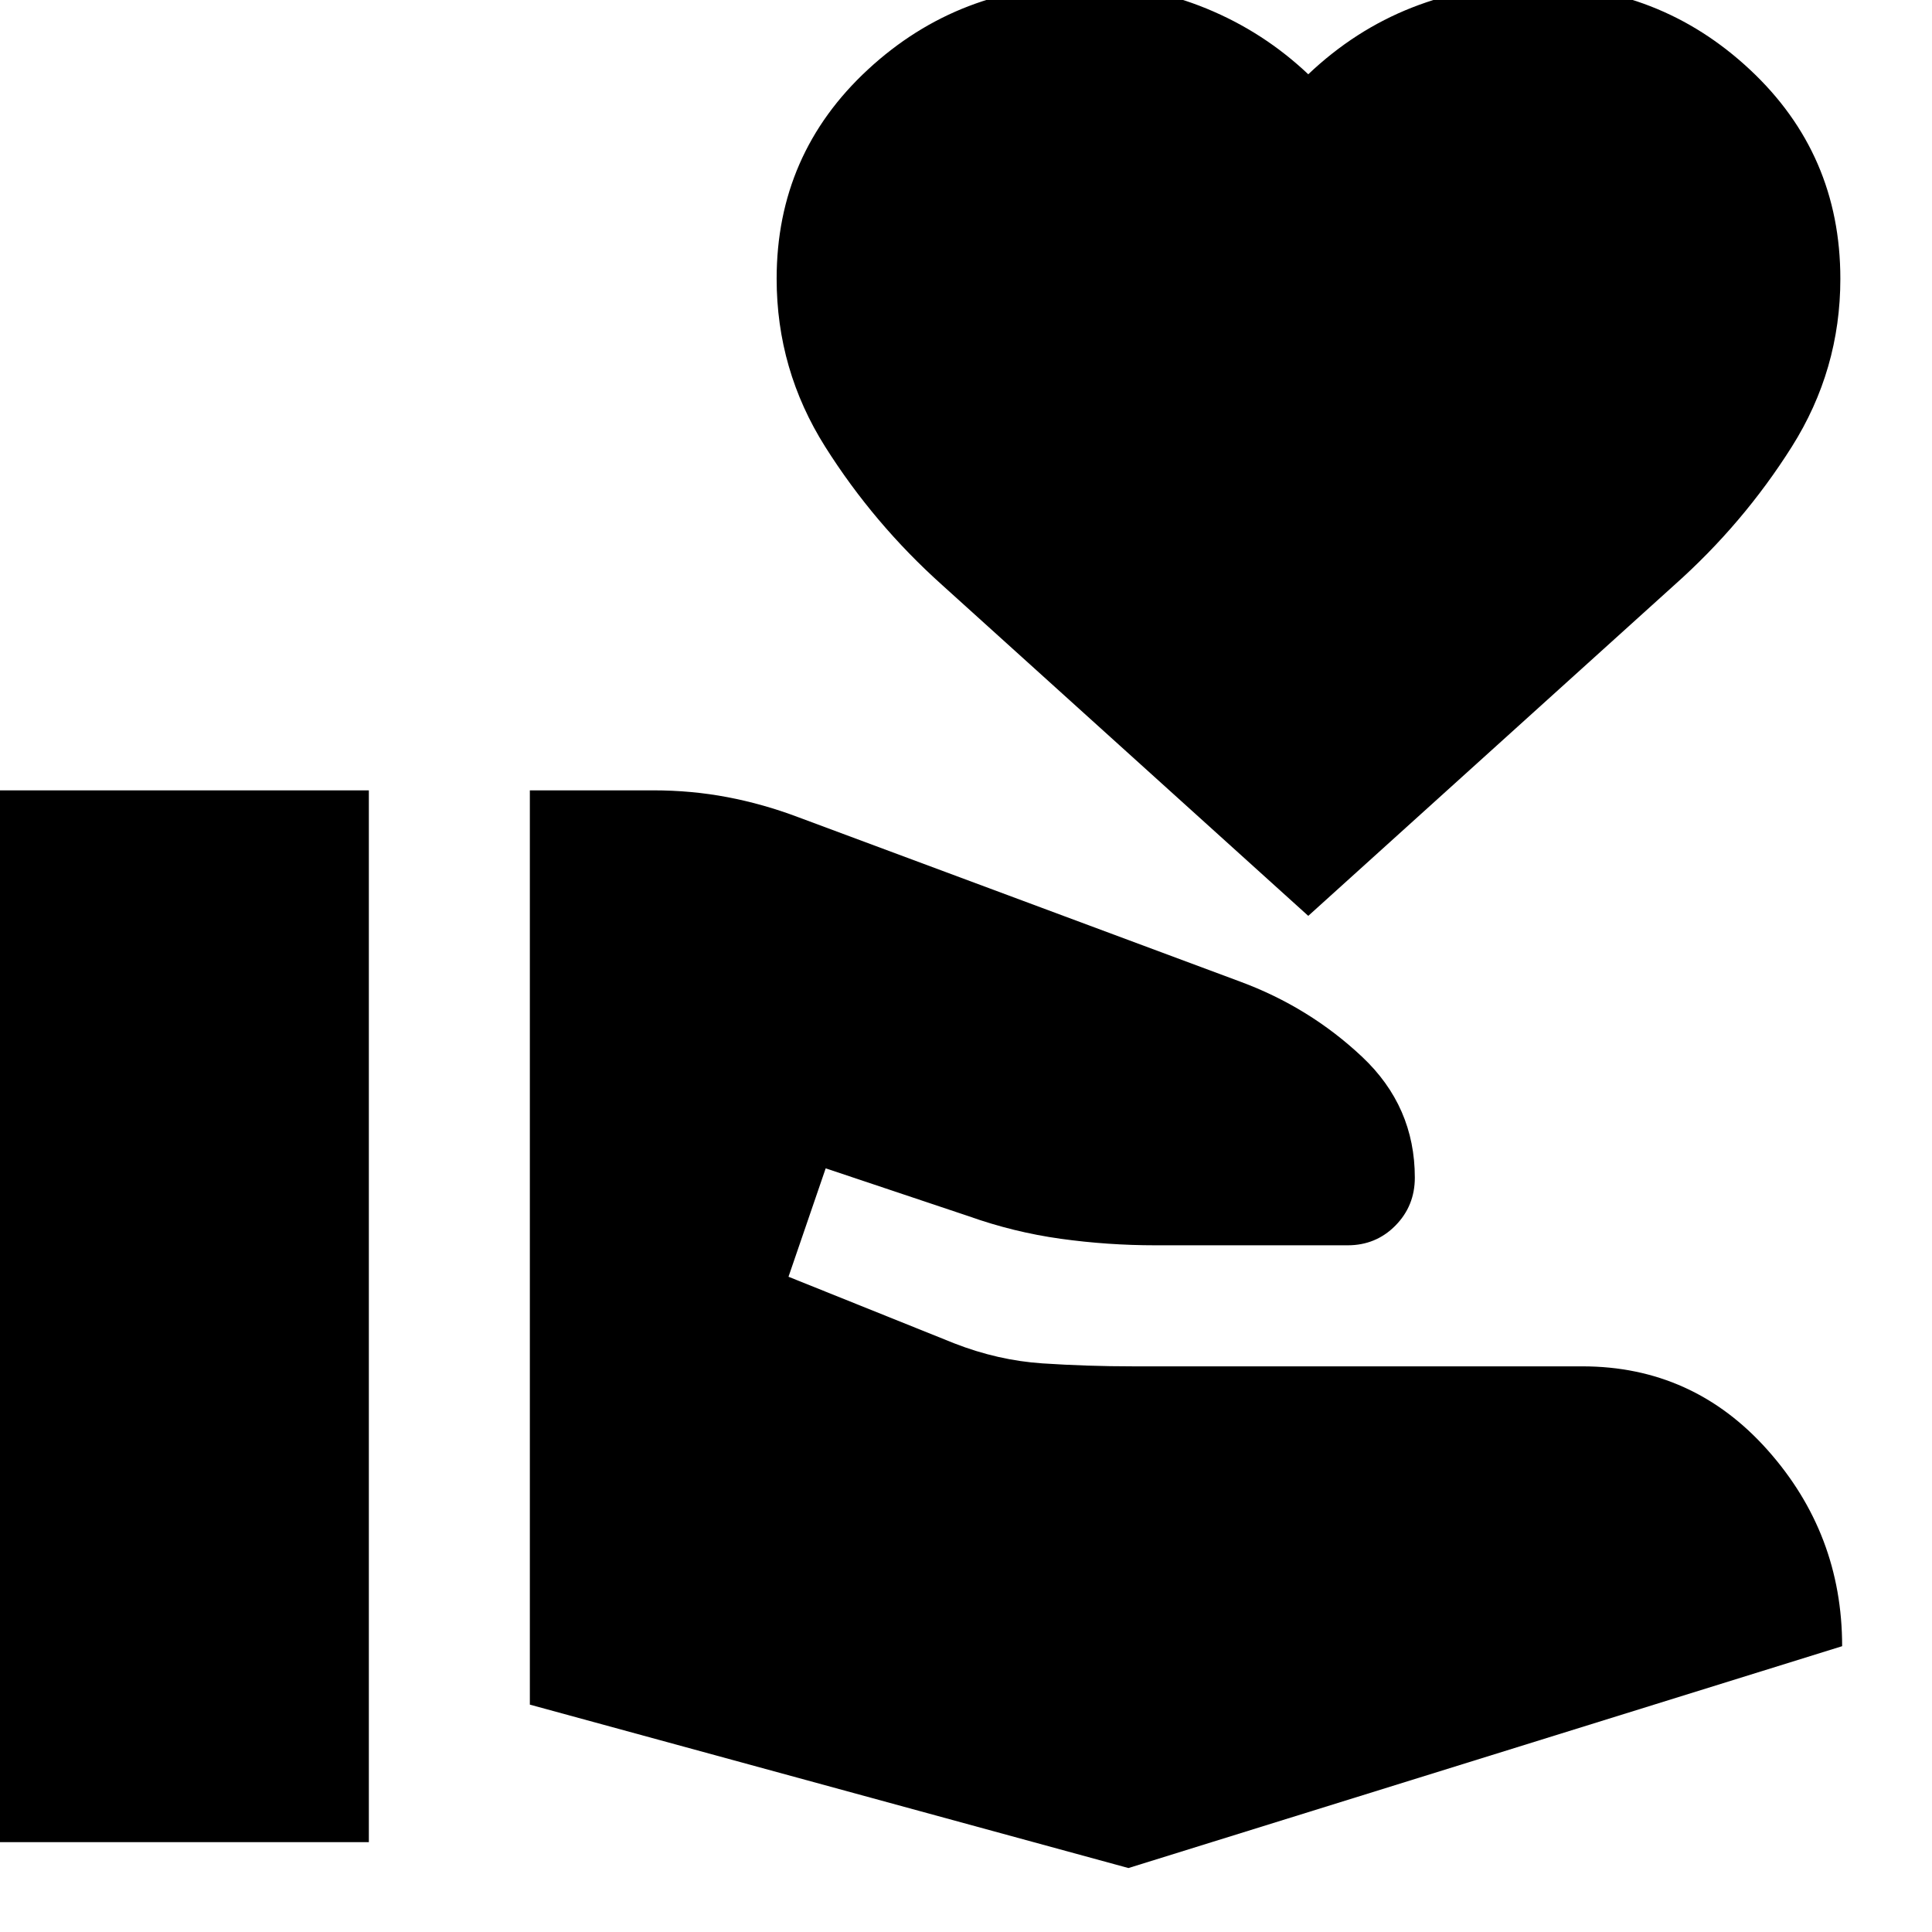 <svg xmlns="http://www.w3.org/2000/svg" height="24" viewBox="0 -960 960 960" width="24"><path d="M263.28-112.98v-454.3h61.31q19.04 0 36.82 3.38 17.79 3.38 35.07 9.9l219.76 81.76q34.39 12.72 60.59 37.37 26.19 24.65 26.19 60.04 0 14.05-9.66 23.83-9.66 9.78-23.71 9.78h-95.54q-23.72 0-47.06-3.24-23.33-3.24-45.81-11.24l-70.96-23.76-18.48 53.87 82.37 33.09q21.68 8.48 43.85 9.96 22.18 1.47 45.09 1.47h223.15q55.04 0 92.07 41.62 37.02 41.62 37.02 97.43L560.72-31.78l-297.44-81.2Zm-264 68.33v-522.63h184v522.63h-184Zm650.79-460.26L468.15-669.3q-34-30.48-58.12-68.72-24.12-38.24-24.12-83.48 0-61.96 45.34-103.93 45.34-41.98 109.29-41.98 30.53 0 58.91 11.64 28.38 11.64 50.62 32.68 23.23-22.04 51.61-33.18 28.39-11.14 59.91-11.14 62.95 0 107.91 41.98 44.96 41.97 44.96 103.93 0 45.24-24.12 83.48t-58.36 68.72L650.07-504.91Z"/></svg>